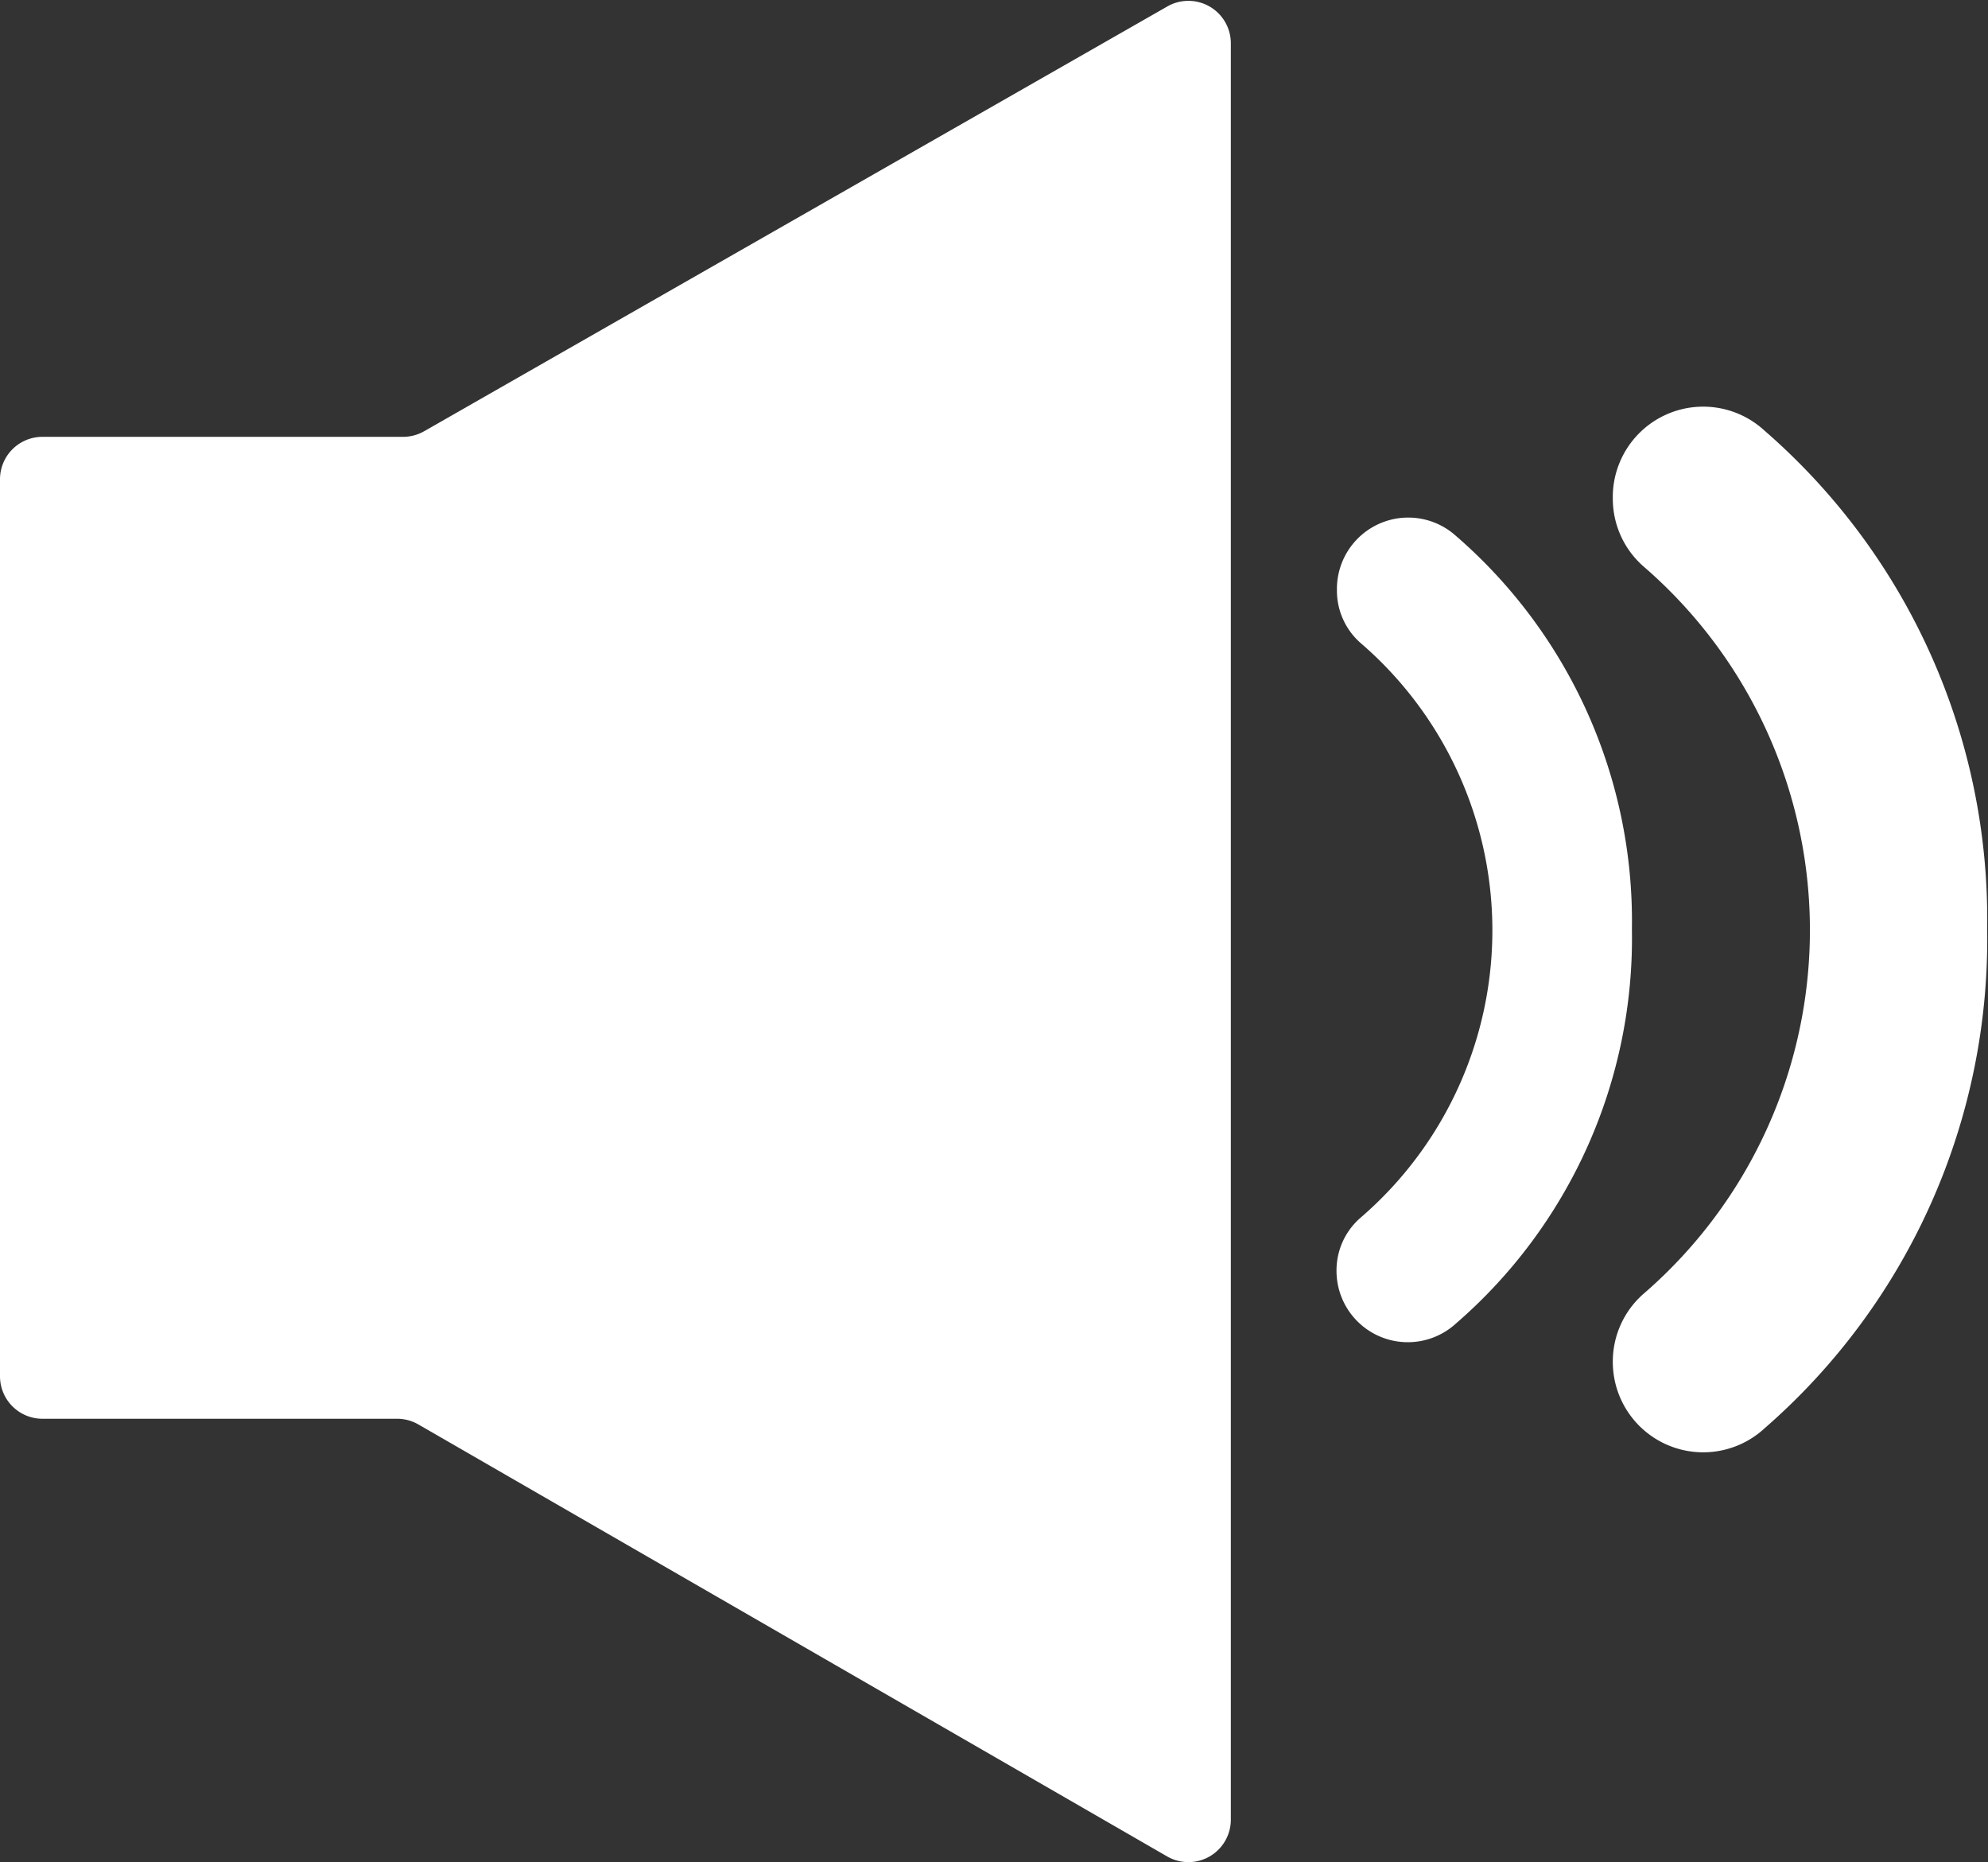 <svg xmlns="http://www.w3.org/2000/svg" viewBox="0 0 46.84 43.87"><rect x="0" y="0" width="46.84" height="43.87" fill="#333333" stroke="none"/><defs><style>.cls-1{fill:#fff;}</style></defs><title>assest-speaker--audible</title><g id="Layer_2" data-name="Layer 2"><g id="tea-timer-ip6-screen"><g id="speaker--outline--on"><path id="speaker--outline" class="cls-1" d="M29,1V42.86a1,1,0,0,1-1.5.87L9.85,33.55a1,1,0,0,0-.5-.13H1a1,1,0,0,1-1-1V11.29a1,1,0,0,1,1-1H9.49a1,1,0,0,0,.5-.13l17.5-10A1,1,0,0,1,29,1Z"/><path id="speaker-outline--on" class="cls-1" d="M31.5,13.9h0a1.64,1.64,0,0,0,.55,1.24,8.93,8.93,0,0,1,0,13.55,1.64,1.64,0,0,0-.56,1.24v0a1.68,1.68,0,0,0,2.81,1.25,12,12,0,0,0,4.15-9.29,12,12,0,0,0-4.15-9.27A1.68,1.68,0,0,0,31.5,13.9Z"/><path id="speaker-outline--on-2" data-name="speaker-outline--on" class="cls-1" d="M38,11.75h0a2.12,2.12,0,0,0,.72,1.59,11.32,11.32,0,0,1,0,17.14A2.12,2.12,0,0,0,38,32.08v0a2.13,2.13,0,0,0,3.57,1.57,15.27,15.27,0,0,0,5.25-11.77,15.23,15.23,0,0,0-5.25-11.74A2.13,2.13,0,0,0,38,11.75Z"/></g></g></g></svg>
